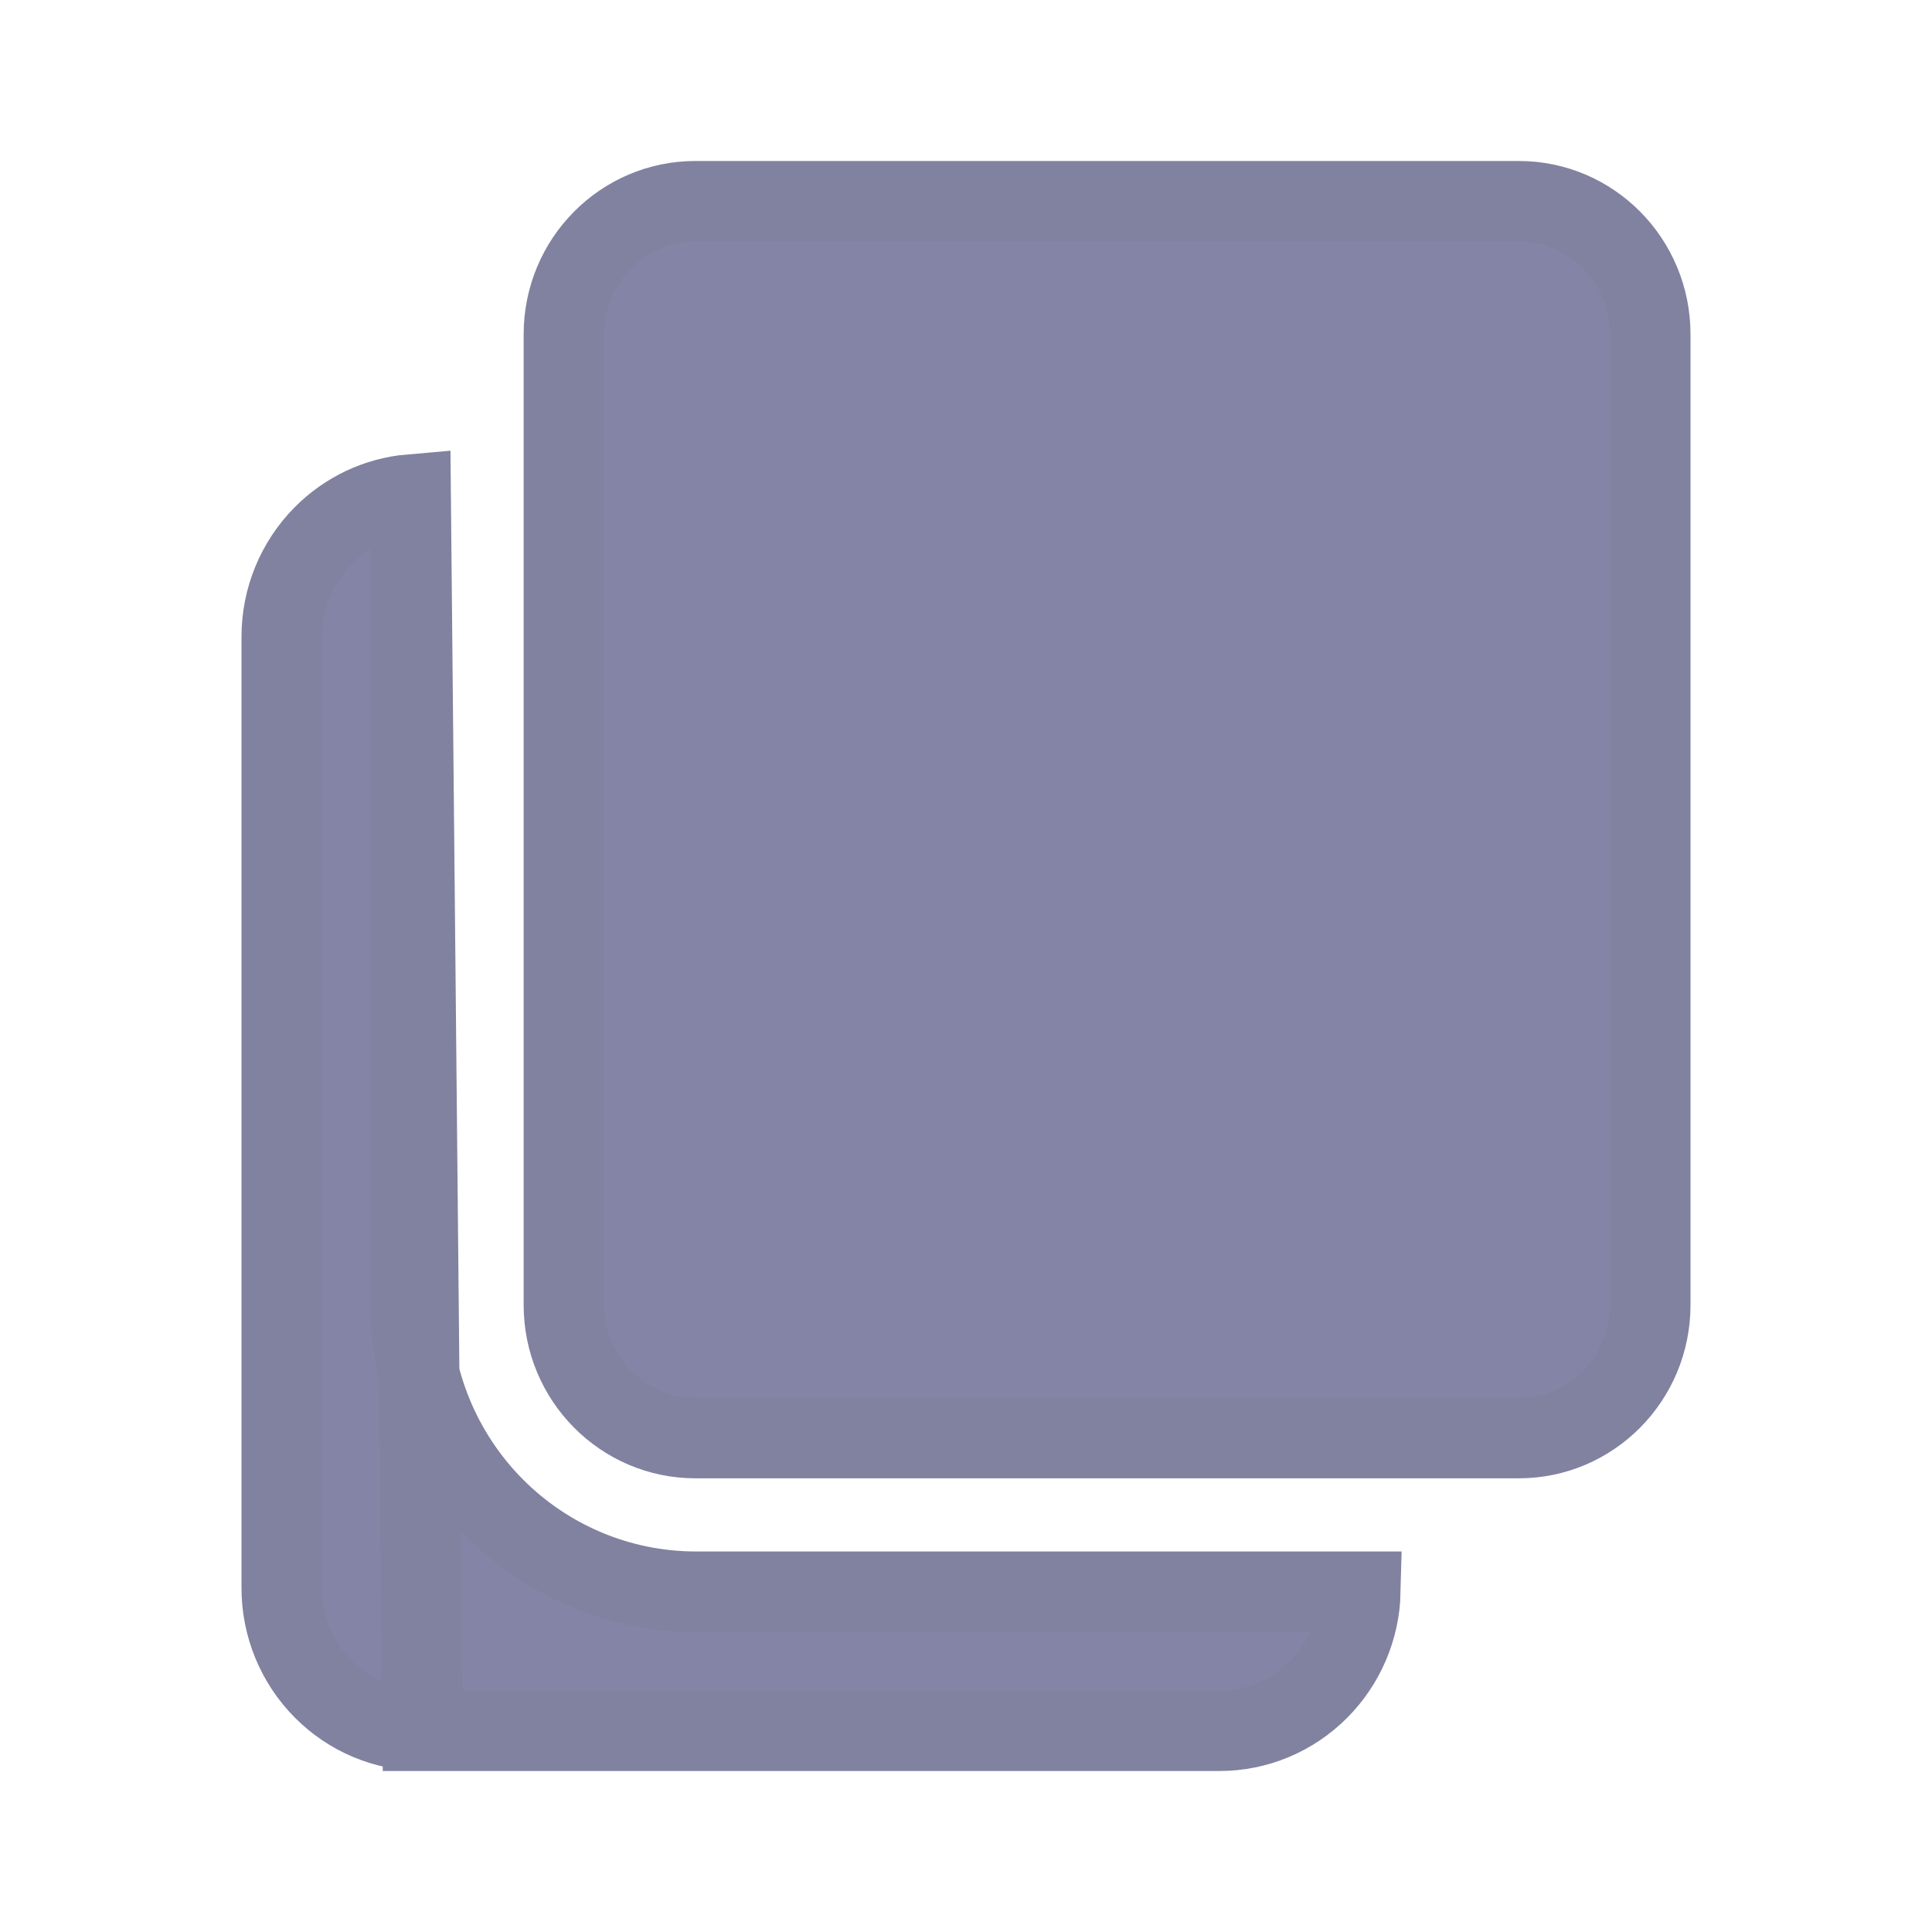 <svg width="24" height="24" viewBox="0 0 24 24" fill="none" xmlns="http://www.w3.org/2000/svg">
<path d="M5.101 6.143L5.101 16.209L5.101 16.21C5.103 17.153 5.475 18.057 6.136 18.725C6.798 19.393 7.695 19.77 8.633 19.773H8.634H16.899C16.888 20.228 16.703 20.661 16.385 20.982C16.057 21.314 15.612 21.5 15.15 21.5C15.15 21.5 15.15 21.5 15.15 21.5H5.25L5.101 6.143ZM5.101 6.143C4.693 6.178 4.308 6.358 4.015 6.654C3.686 6.986 3.5 7.437 3.5 7.909C3.5 7.909 3.5 7.909 3.5 7.909C3.5 7.909 3.5 7.909 3.5 7.909V19.727C3.5 19.727 3.5 19.727 3.5 19.727C3.5 20.199 3.686 20.65 4.015 20.982C4.343 21.314 4.788 21.5 5.25 21.5L5.101 6.143ZM8.637 2.5H18.869C19.765 2.5 20.5 3.235 20.5 4.153V16.211C20.5 17.128 19.765 17.864 18.869 17.864H8.637C7.741 17.864 7.005 17.128 7.005 16.211V4.153C7.005 3.235 7.741 2.5 8.637 2.5Z" fill="#8484A7" stroke="#8181A0"/>
</svg>
